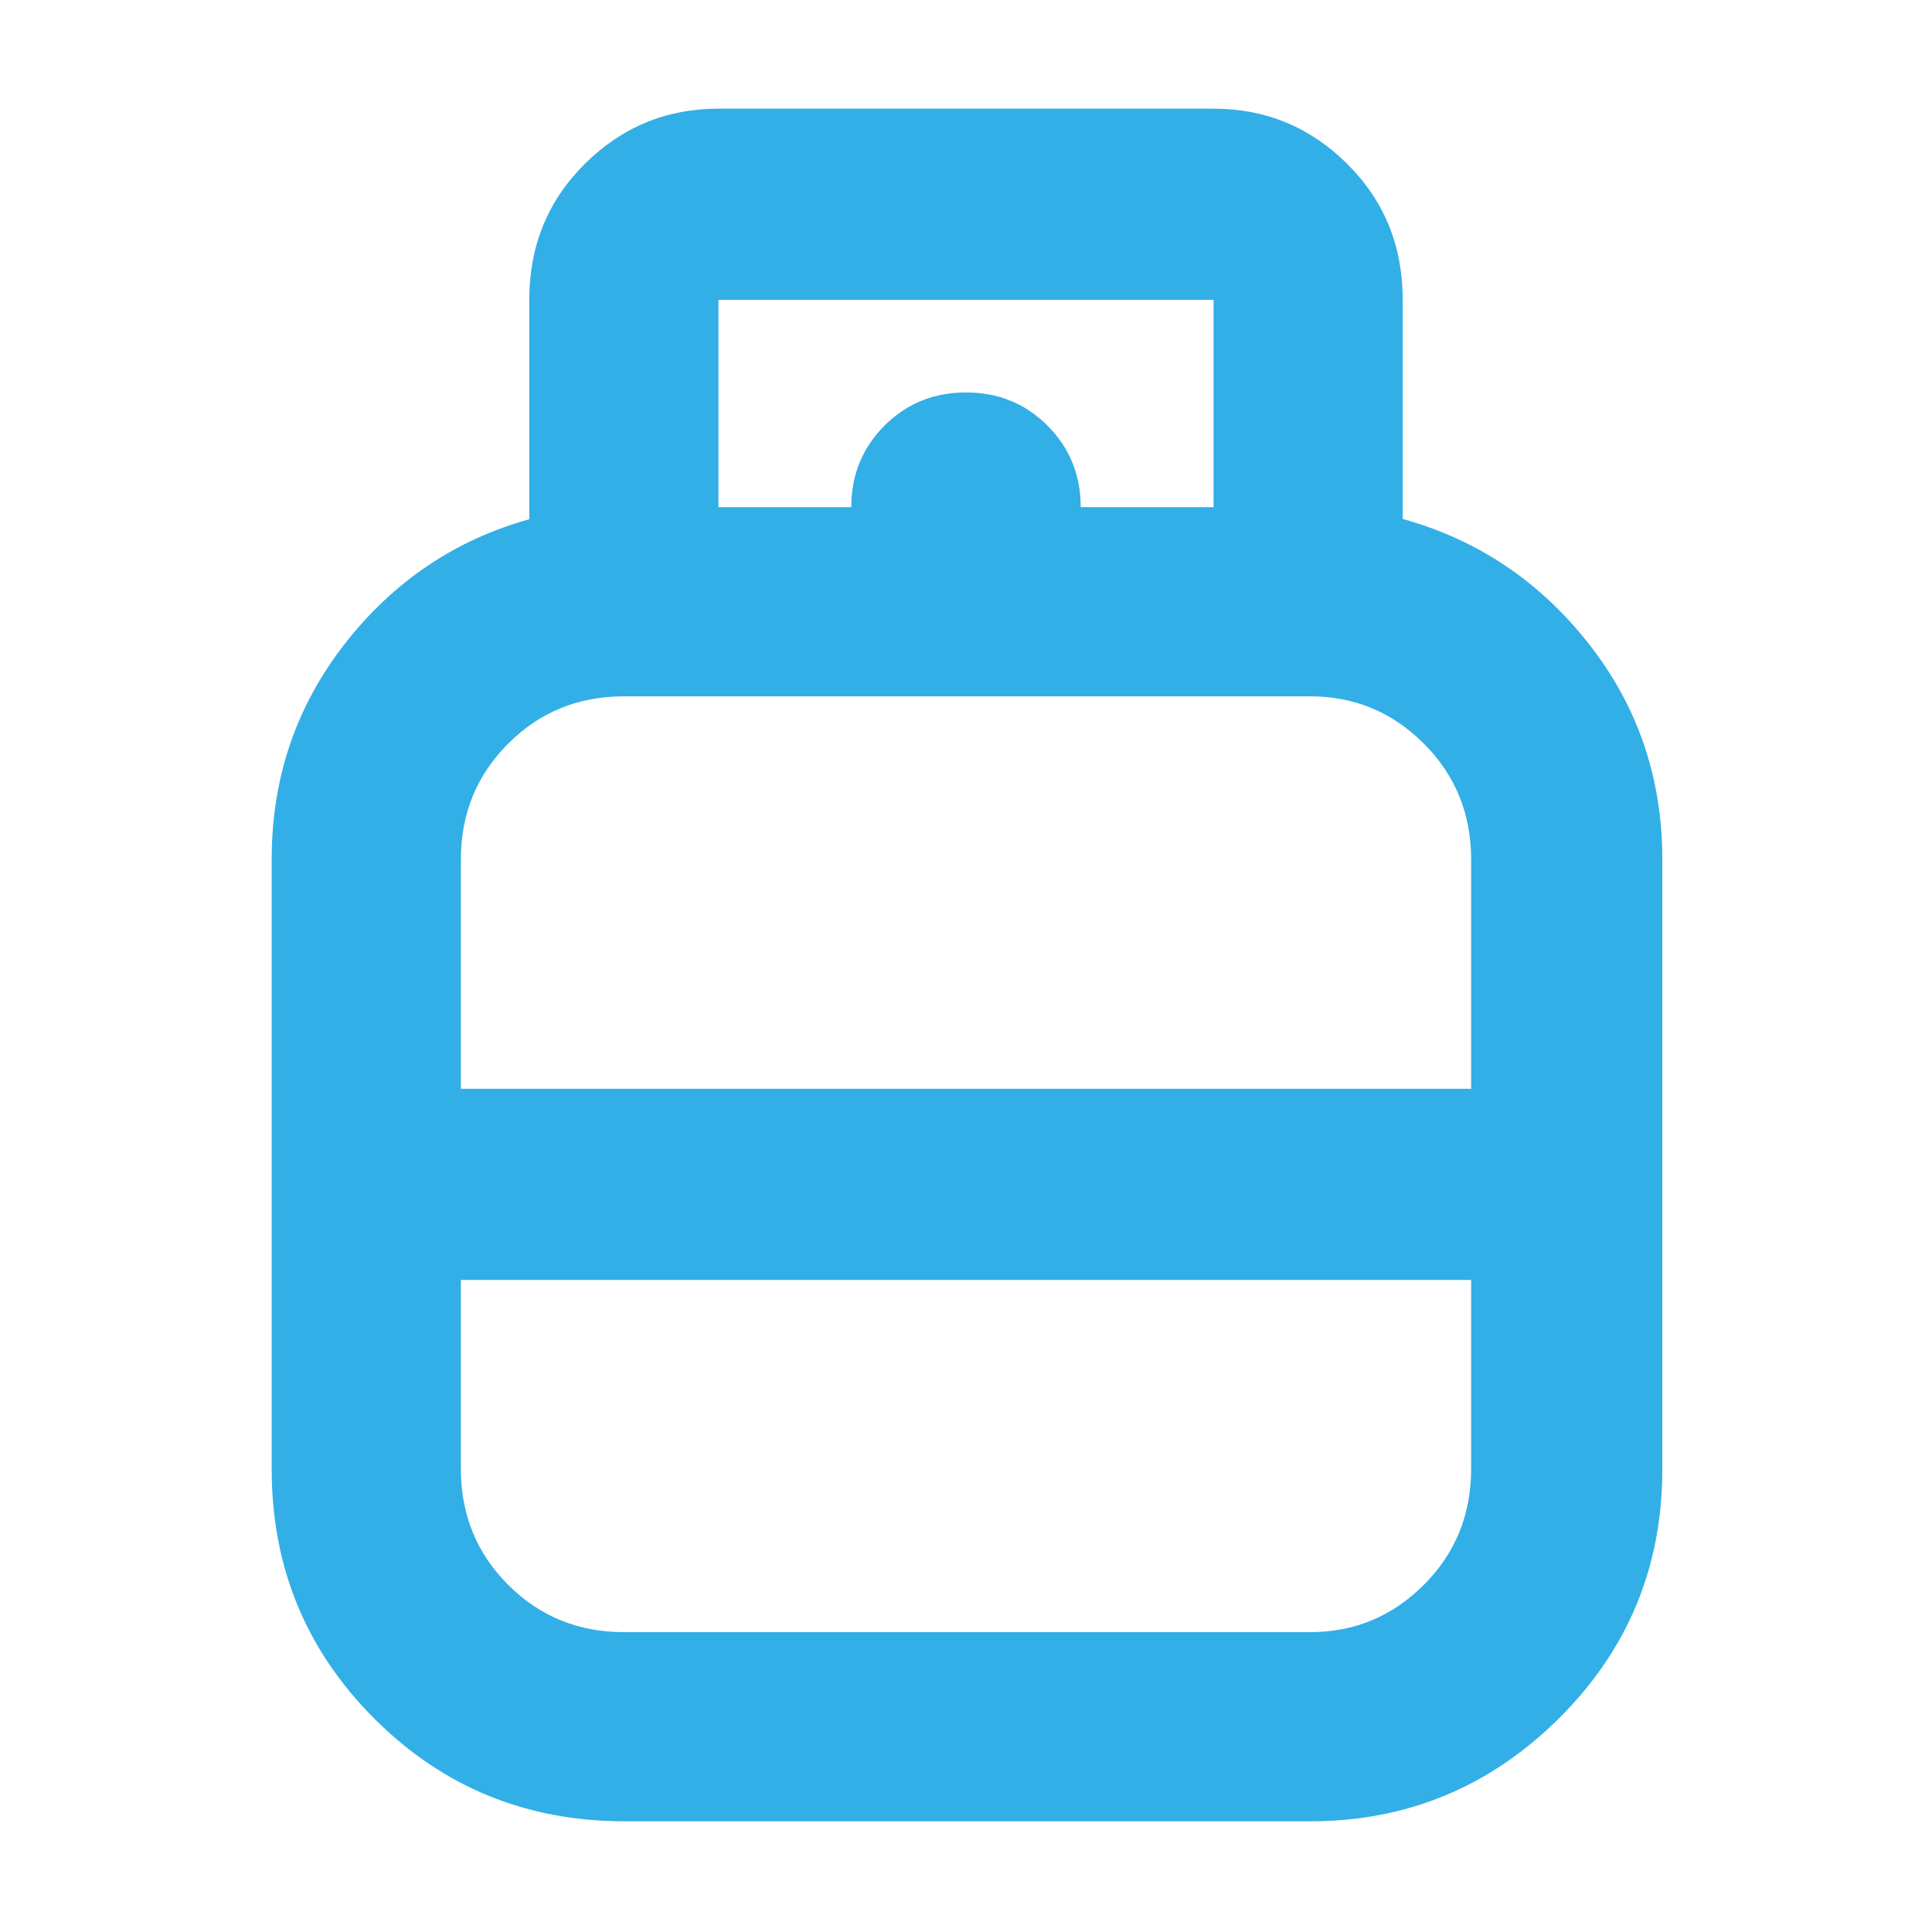 <svg xmlns="http://www.w3.org/2000/svg" height="48" viewBox="0 -960 960 960" width="48"><path fill="rgb(50, 175, 230)" d="M310.46-55Q237-55 186-106.03T135-230v-303q0-60.53 36.27-107.02Q207.53-686.5 263-702v-109q0-40.21 27.63-67.61Q318.25-906 357-906h246q38.75 0 66.38 27.39Q697-851.21 697-811v108.87q55.9 15.51 92.45 62.03Q826-593.58 826-533v303q0 72.94-51.5 123.97T651-55H310.46ZM229-419h502v-113.84q0-34.16-23.5-57.66T651-614H310q-34 0-57.5 23.5T229-532.84V-419Zm81 270h341q33 0 56.5-23.5t23.5-57.66V-324H229v93.84q0 34.16 23.5 57.66T310-149Zm170-270Zm0 95Zm0-47Zm57-337h66v-103H357v103h66q0-24 16.5-40.5T480-765q24 0 40.5 16.5T537-708Z"/></svg>